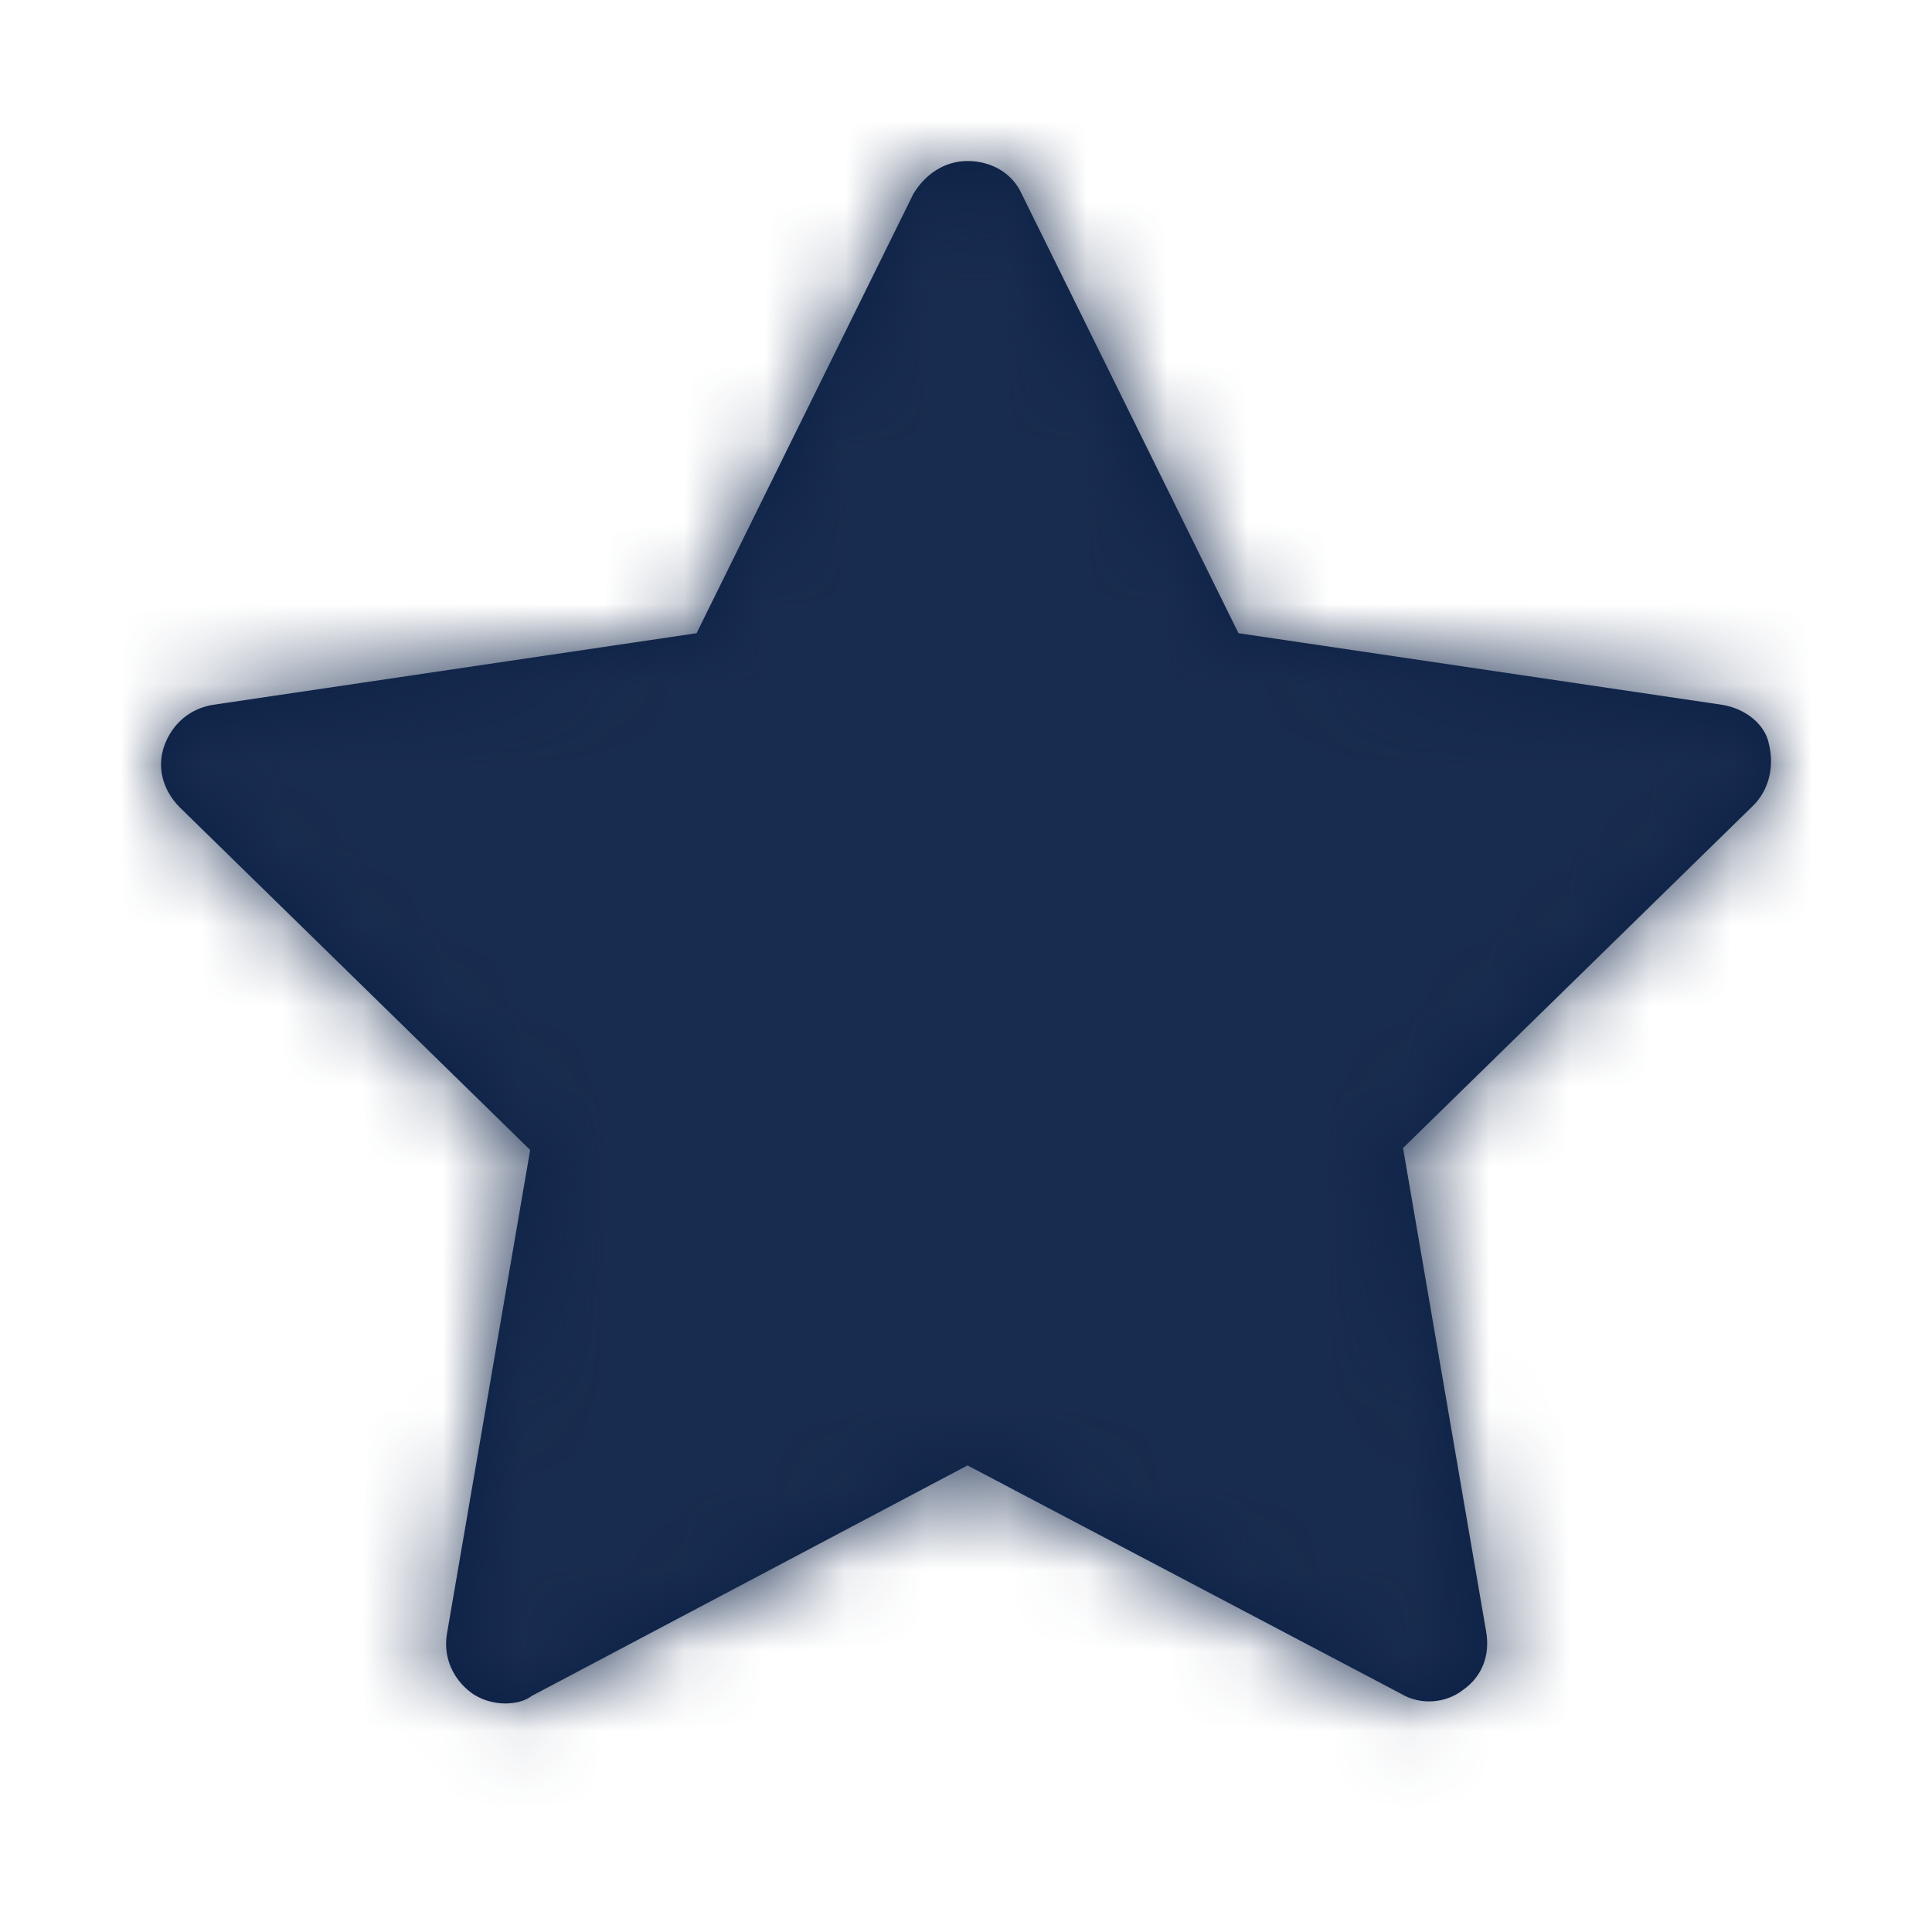 <?xml version="1.0" encoding="UTF-8"?>
<svg width="24px" height="24px" viewBox="0 0 24 24" version="1.1" xmlns="http://www.w3.org/2000/svg" xmlns:xlink="http://www.w3.org/1999/xlink">
    <!-- Generator: Sketch 51.3 (57544) - http://www.bohemiancoding.com/sketch -->
    <title>Icon / Solid / Favourite</title>
    <desc>Created with Sketch.</desc>
    <defs>
        <path d="M21.396,8.756 L15.385,7.866 L12.692,2.409 C12.572,2.144 12.308,2 12.019,2 C11.731,2 11.49,2.168 11.346,2.409 L8.653,7.866 L2.643,8.756 C2.354,8.804 2.138,8.996 2.042,9.261 C1.946,9.525 2.018,9.814 2.234,10.03 L6.586,14.285 L5.552,20.296 C5.504,20.584 5.624,20.849 5.84,21.017 C5.961,21.113 6.129,21.161 6.273,21.161 C6.393,21.161 6.514,21.137 6.61,21.065 L12.019,18.204 L17.405,21.041 C17.645,21.185 17.958,21.161 18.174,20.993 C18.414,20.825 18.511,20.56 18.462,20.272 L17.429,14.261 L21.78,10.006 C21.973,9.814 22.045,9.525 21.973,9.237 C21.924,8.996 21.684,8.804 21.396,8.756 Z" id="path-1"></path>
    </defs>
    <g id="Icon-/-Solid-/-Favourite" stroke="none" stroke-width="1" fill="none" fill-rule="evenodd">
        <mask id="mask-2" fill="white">
            <use xlink:href="#path-1"></use>
        </mask>
        <use id="Favourite" fill="#0A1F44" fill-rule="nonzero" xlink:href="#path-1"></use>
        <g id="Color-/-Black-/-Black-800" mask="url(#mask-2)" fill="#182C4F">
            <polygon id="Black-/-Black-800" points="0 0 24 0 24 24 0 24"></polygon>
        </g>
    </g>
</svg>